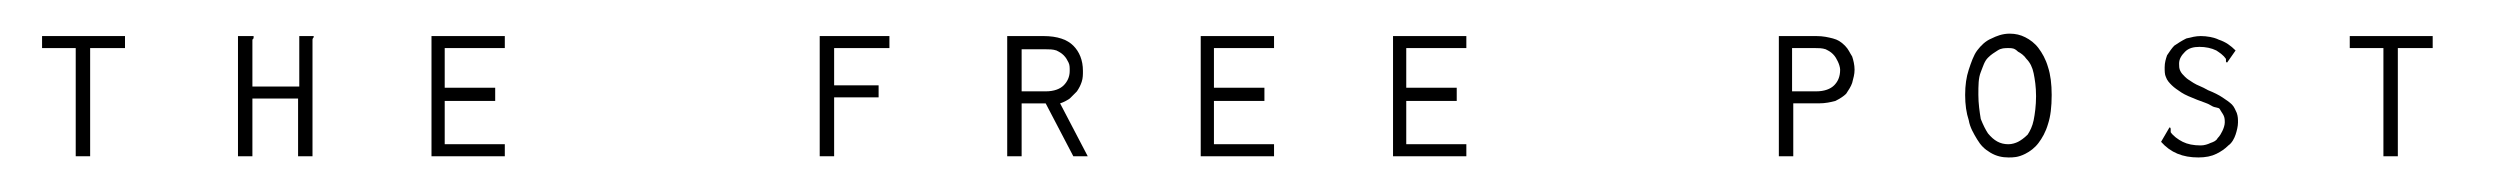 <?xml version="1.0" encoding="utf-8"?>
<!-- Generator: Adobe Illustrator 18.0.0, SVG Export Plug-In . SVG Version: 6.00 Build 0)  -->
<!DOCTYPE svg PUBLIC "-//W3C//DTD SVG 1.1//EN" "http://www.w3.org/Graphics/SVG/1.1/DTD/svg11.dtd">
<svg version="1.1" xmlns="http://www.w3.org/2000/svg" xmlns:xlink="http://www.w3.org/1999/xlink" x="0px" y="0px"
	 viewBox="0 0 208 15.8" enable-background="new 0 0 208 15.8" xml:space="preserve">
<g id="Layer_1">
</g>
<g id="Layer_3">
	<g>
		<path d="M3.5,3h6.9v1H7.5v9H6.3V4H3.5V3z"/>
		<path d="M19.9,3h1.2c0,0,0,0,0,0c0,0,0,0.1,0,0.1c0,0.1,0,0.1-0.1,0.2v3.9h3.9V3h1.2c0,0,0,0,0,0c0,0,0,0.1,0,0.1
			c0,0-0.1,0.1-0.1,0.2V13h-1.2V8.2H21V13h-1.2V3z"/>
		<path d="M35.9,3h6.1v1H37v3.3h4.2v1.1H37V12h5v1h-6.1V3z"/>
		<path d="M68.2,3H74v1h-4.6v3.1h3.7v1h-3.7V13h-1.2V3z"/>
		<path d="M83.9,3h2.9c1.2,0,2,0.3,2.5,0.8c0.5,0.5,0.8,1.2,0.8,2.1c0,0.3,0,0.6-0.1,0.9c-0.1,0.3-0.2,0.5-0.4,0.8
			C89.4,7.8,89.2,8,89,8.2c-0.3,0.2-0.5,0.3-0.8,0.4l2.3,4.4h-1.2L87,8.6H85V13h-1.2V3z M85,4.1v3.5H87c0.7,0,1.2-0.2,1.5-0.5
			C88.8,6.8,89,6.4,89,5.9c0-0.3,0-0.5-0.1-0.7c-0.1-0.2-0.2-0.4-0.4-0.6c-0.2-0.2-0.4-0.3-0.6-0.4c-0.3-0.1-0.6-0.1-0.9-0.1H85z"/>
		<path d="M99.9,3h6.1v1H101v3.3h4.2v1.1H101V12h5v1h-6.1V3z"/>
		<path d="M115.9,3h6.1v1H117v3.3h4.2v1.1H117V12h5v1h-6.1V3z"/>
		<path d="M147.9,3h3.2c0.6,0,1,0.1,1.4,0.2c0.4,0.1,0.7,0.3,1,0.6c0.3,0.3,0.4,0.6,0.6,0.9c0.1,0.3,0.2,0.7,0.2,1.1
			c0,0.4-0.1,0.7-0.2,1.1c-0.1,0.3-0.3,0.6-0.5,0.9c-0.2,0.2-0.5,0.4-0.9,0.6c-0.4,0.1-0.8,0.2-1.4,0.2h-2.1V13h-1.2V3z M149.1,4.1
			v3.5h2c0.7,0,1.2-0.2,1.5-0.5c0.3-0.3,0.5-0.7,0.5-1.3c0-0.2-0.1-0.5-0.2-0.7c-0.1-0.2-0.2-0.4-0.4-0.6c-0.2-0.2-0.4-0.3-0.6-0.4
			c-0.3-0.1-0.6-0.1-0.9-0.1H149.1z"/>
		<path d="M167.1,13.1c-0.5,0-1-0.1-1.5-0.4s-0.8-0.6-1.1-1.1c-0.3-0.5-0.6-1-0.7-1.6c-0.2-0.6-0.3-1.3-0.3-2.1
			c0-0.8,0.1-1.5,0.3-2.1s0.4-1.2,0.7-1.6c0.3-0.4,0.7-0.8,1.2-1c0.4-0.2,0.9-0.4,1.5-0.4c0.5,0,0.9,0.1,1.3,0.3s0.8,0.5,1.1,0.9
			s0.6,0.9,0.8,1.6c0.2,0.6,0.3,1.4,0.3,2.3c0,1-0.1,1.8-0.3,2.4c-0.2,0.7-0.5,1.2-0.8,1.6c-0.3,0.4-0.7,0.7-1.1,0.9
			C167.9,13.1,167.5,13.1,167.1,13.1z M165.4,11.1c0.5,0.6,1,0.9,1.7,0.9c0.3,0,0.6-0.1,0.8-0.2s0.5-0.3,0.8-0.6
			c0.2-0.3,0.4-0.7,0.5-1.2c0.1-0.5,0.2-1.2,0.2-2c0-0.8-0.1-1.4-0.2-1.9c-0.1-0.5-0.3-0.9-0.6-1.2c-0.2-0.3-0.5-0.5-0.7-0.6
			C167.6,4,167.4,4,167.1,4c-0.3,0-0.6,0-0.9,0.2s-0.5,0.3-0.8,0.6s-0.4,0.7-0.6,1.2c-0.2,0.5-0.2,1.1-0.2,1.9c0,0.7,0.1,1.4,0.2,2
			C165,10.4,165.2,10.8,165.4,11.1z"/>
		<path d="M186,4.2l-0.7,1c-0.1,0-0.1-0.1-0.1-0.1s0-0.1,0-0.2c-0.2-0.3-0.5-0.5-0.8-0.7C184,4,183.5,3.9,183,3.9
			c-0.5,0-0.9,0.1-1.2,0.4c-0.3,0.3-0.5,0.6-0.5,1c0,0.2,0,0.4,0.1,0.6c0.1,0.2,0.2,0.3,0.4,0.5c0.2,0.2,0.4,0.3,0.7,0.5
			c0.3,0.2,0.7,0.3,1.2,0.6c0.5,0.2,0.9,0.4,1.2,0.6c0.3,0.2,0.6,0.4,0.8,0.6s0.3,0.5,0.4,0.7c0.1,0.3,0.1,0.5,0.1,0.8
			c0,0.3-0.1,0.7-0.2,1s-0.3,0.7-0.6,0.9c-0.3,0.3-0.6,0.5-1,0.7c-0.4,0.2-0.9,0.3-1.5,0.3c-1.3,0-2.3-0.4-3.1-1.3l0.7-1.2
			c0.1,0,0.1,0.1,0.1,0.2s0,0.1,0,0.2c0.2,0.3,0.6,0.6,1,0.8s0.9,0.3,1.5,0.3c0.3,0,0.6-0.1,0.8-0.2c0.3-0.1,0.5-0.2,0.6-0.4
			c0.2-0.2,0.3-0.4,0.4-0.6c0.1-0.2,0.2-0.5,0.2-0.7c0-0.2,0-0.4-0.1-0.6c-0.1-0.2-0.2-0.3-0.3-0.5S184.3,9,184,8.8
			s-0.7-0.3-1.2-0.5c-0.5-0.2-1-0.4-1.3-0.6s-0.6-0.4-0.8-0.6c-0.2-0.2-0.4-0.4-0.5-0.7c-0.1-0.2-0.1-0.5-0.1-0.8
			c0-0.4,0.1-0.7,0.2-1c0.2-0.3,0.4-0.6,0.6-0.8c0.3-0.2,0.6-0.4,1-0.6c0.4-0.1,0.8-0.2,1.2-0.2c0.5,0,1.1,0.1,1.5,0.3
			C185.2,3.5,185.6,3.8,186,4.2z"/>
		<path d="M195.5,3h6.9v1h-2.9v9h-1.2V4h-2.8V3z"/>
	</g>
</g>
<g id="Layer_2">
</g>
</svg>
